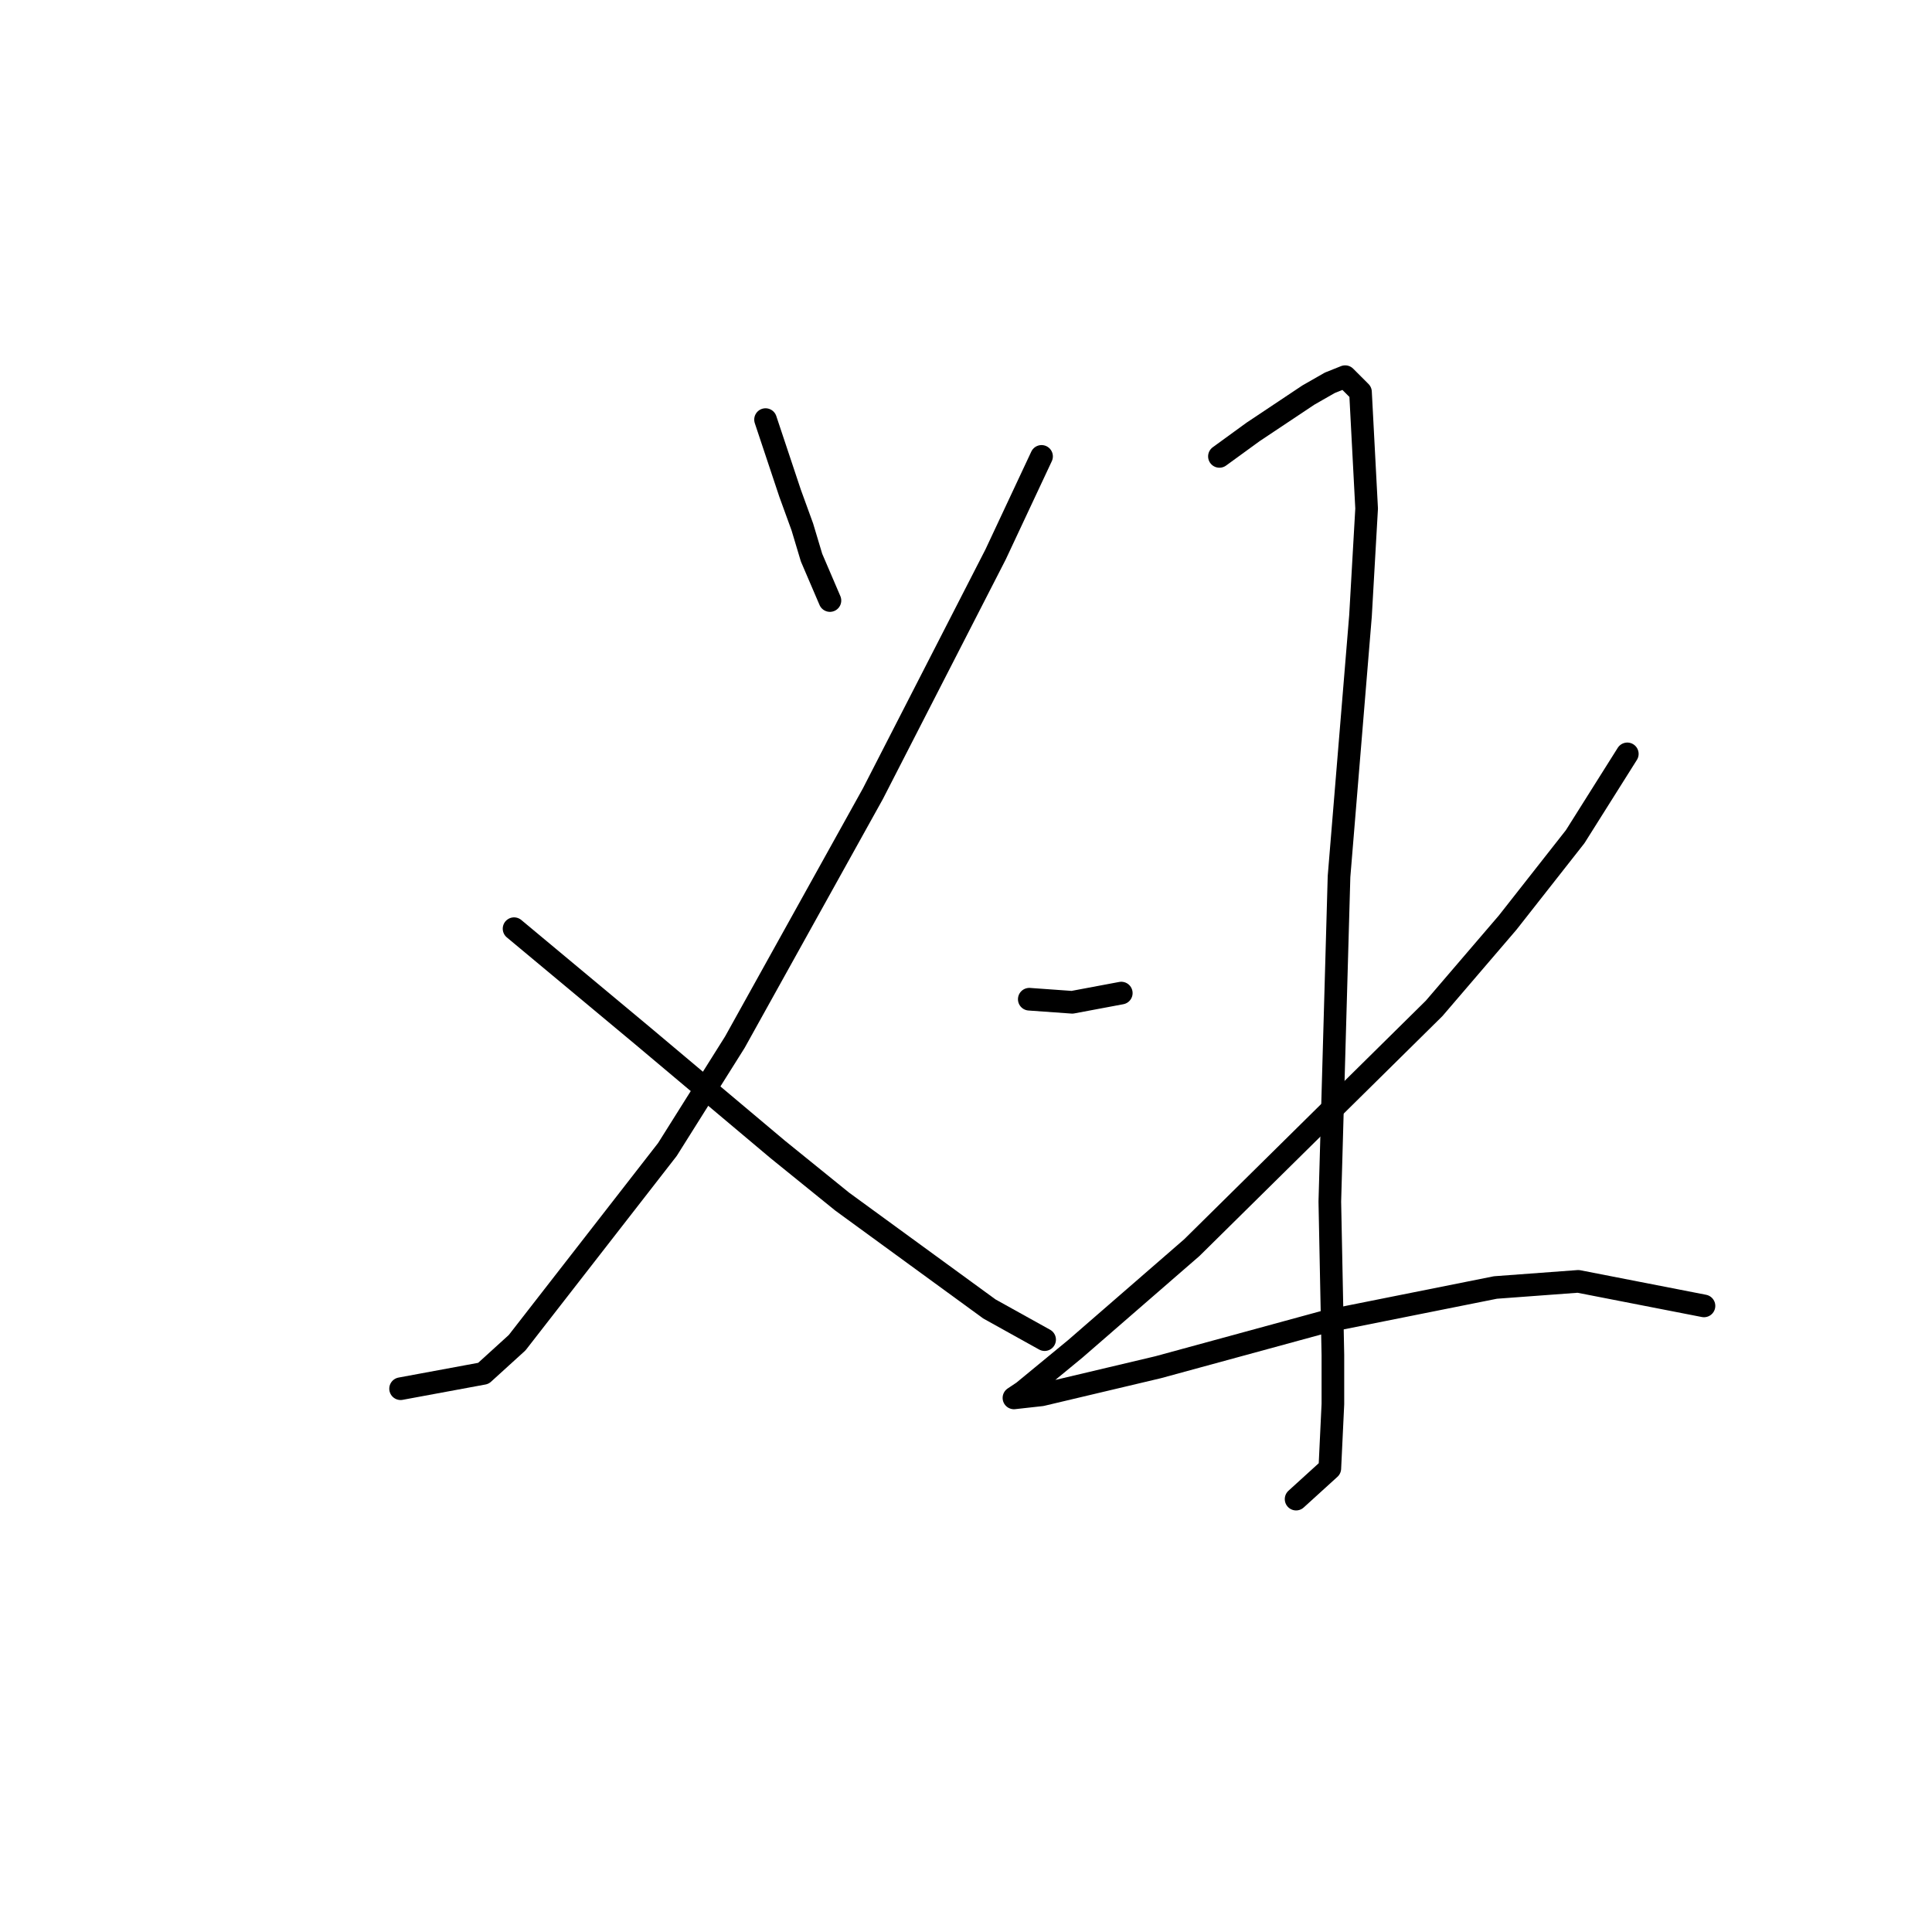 <?xml version="1.0" standalone="no"?>
    <svg width="256" height="256" xmlns="http://www.w3.org/2000/svg" version="1.1">
    <polyline stroke="black" stroke-width="3" stroke-linecap="round" fill="transparent" stroke-linejoin="round" points="101.438 55.599 104.689 65.352 106.314 69.822 107.533 73.885 109.971 79.574 109.971 79.574 " />
        <polyline stroke="black" stroke-width="3" stroke-linecap="round" fill="transparent" stroke-linejoin="round" points="138.011 60.475 131.915 73.479 115.661 105.175 97.374 138.091 88.434 152.314 68.522 177.915 64.052 181.979 53.08 184.01 53.08 184.01 " />
        <polyline stroke="black" stroke-width="3" stroke-linecap="round" fill="transparent" stroke-linejoin="round" points="68.116 123.056 85.183 137.278 103.063 152.314 111.597 159.222 131.102 173.445 138.417 177.509 138.417 177.509 " />
        <polyline stroke="black" stroke-width="3" stroke-linecap="round" fill="transparent" stroke-linejoin="round" points="161.58 60.475 166.05 57.224 173.365 52.348 176.209 50.722 178.241 49.91 180.273 51.942 181.085 67.383 180.273 81.606 177.428 116.147 176.209 159.222 176.615 179.54 176.615 186.042 176.209 194.576 171.739 198.64 171.739 198.64 " />
        <polyline stroke="black" stroke-width="3" stroke-linecap="round" fill="transparent" stroke-linejoin="round" points="136.385 132.402 142.074 132.808 148.576 131.589 148.576 131.589 " />
        <polyline stroke="black" stroke-width="3" stroke-linecap="round" fill="transparent" stroke-linejoin="round" points="215.627 99.893 208.718 110.865 199.778 122.243 190.026 133.621 157.923 165.318 142.481 178.728 135.572 184.417 134.353 185.23 138.011 184.823 153.453 181.166 175.803 175.07 198.153 170.6 209.125 169.788 225.786 173.039 225.786 173.039 " />
        </svg>